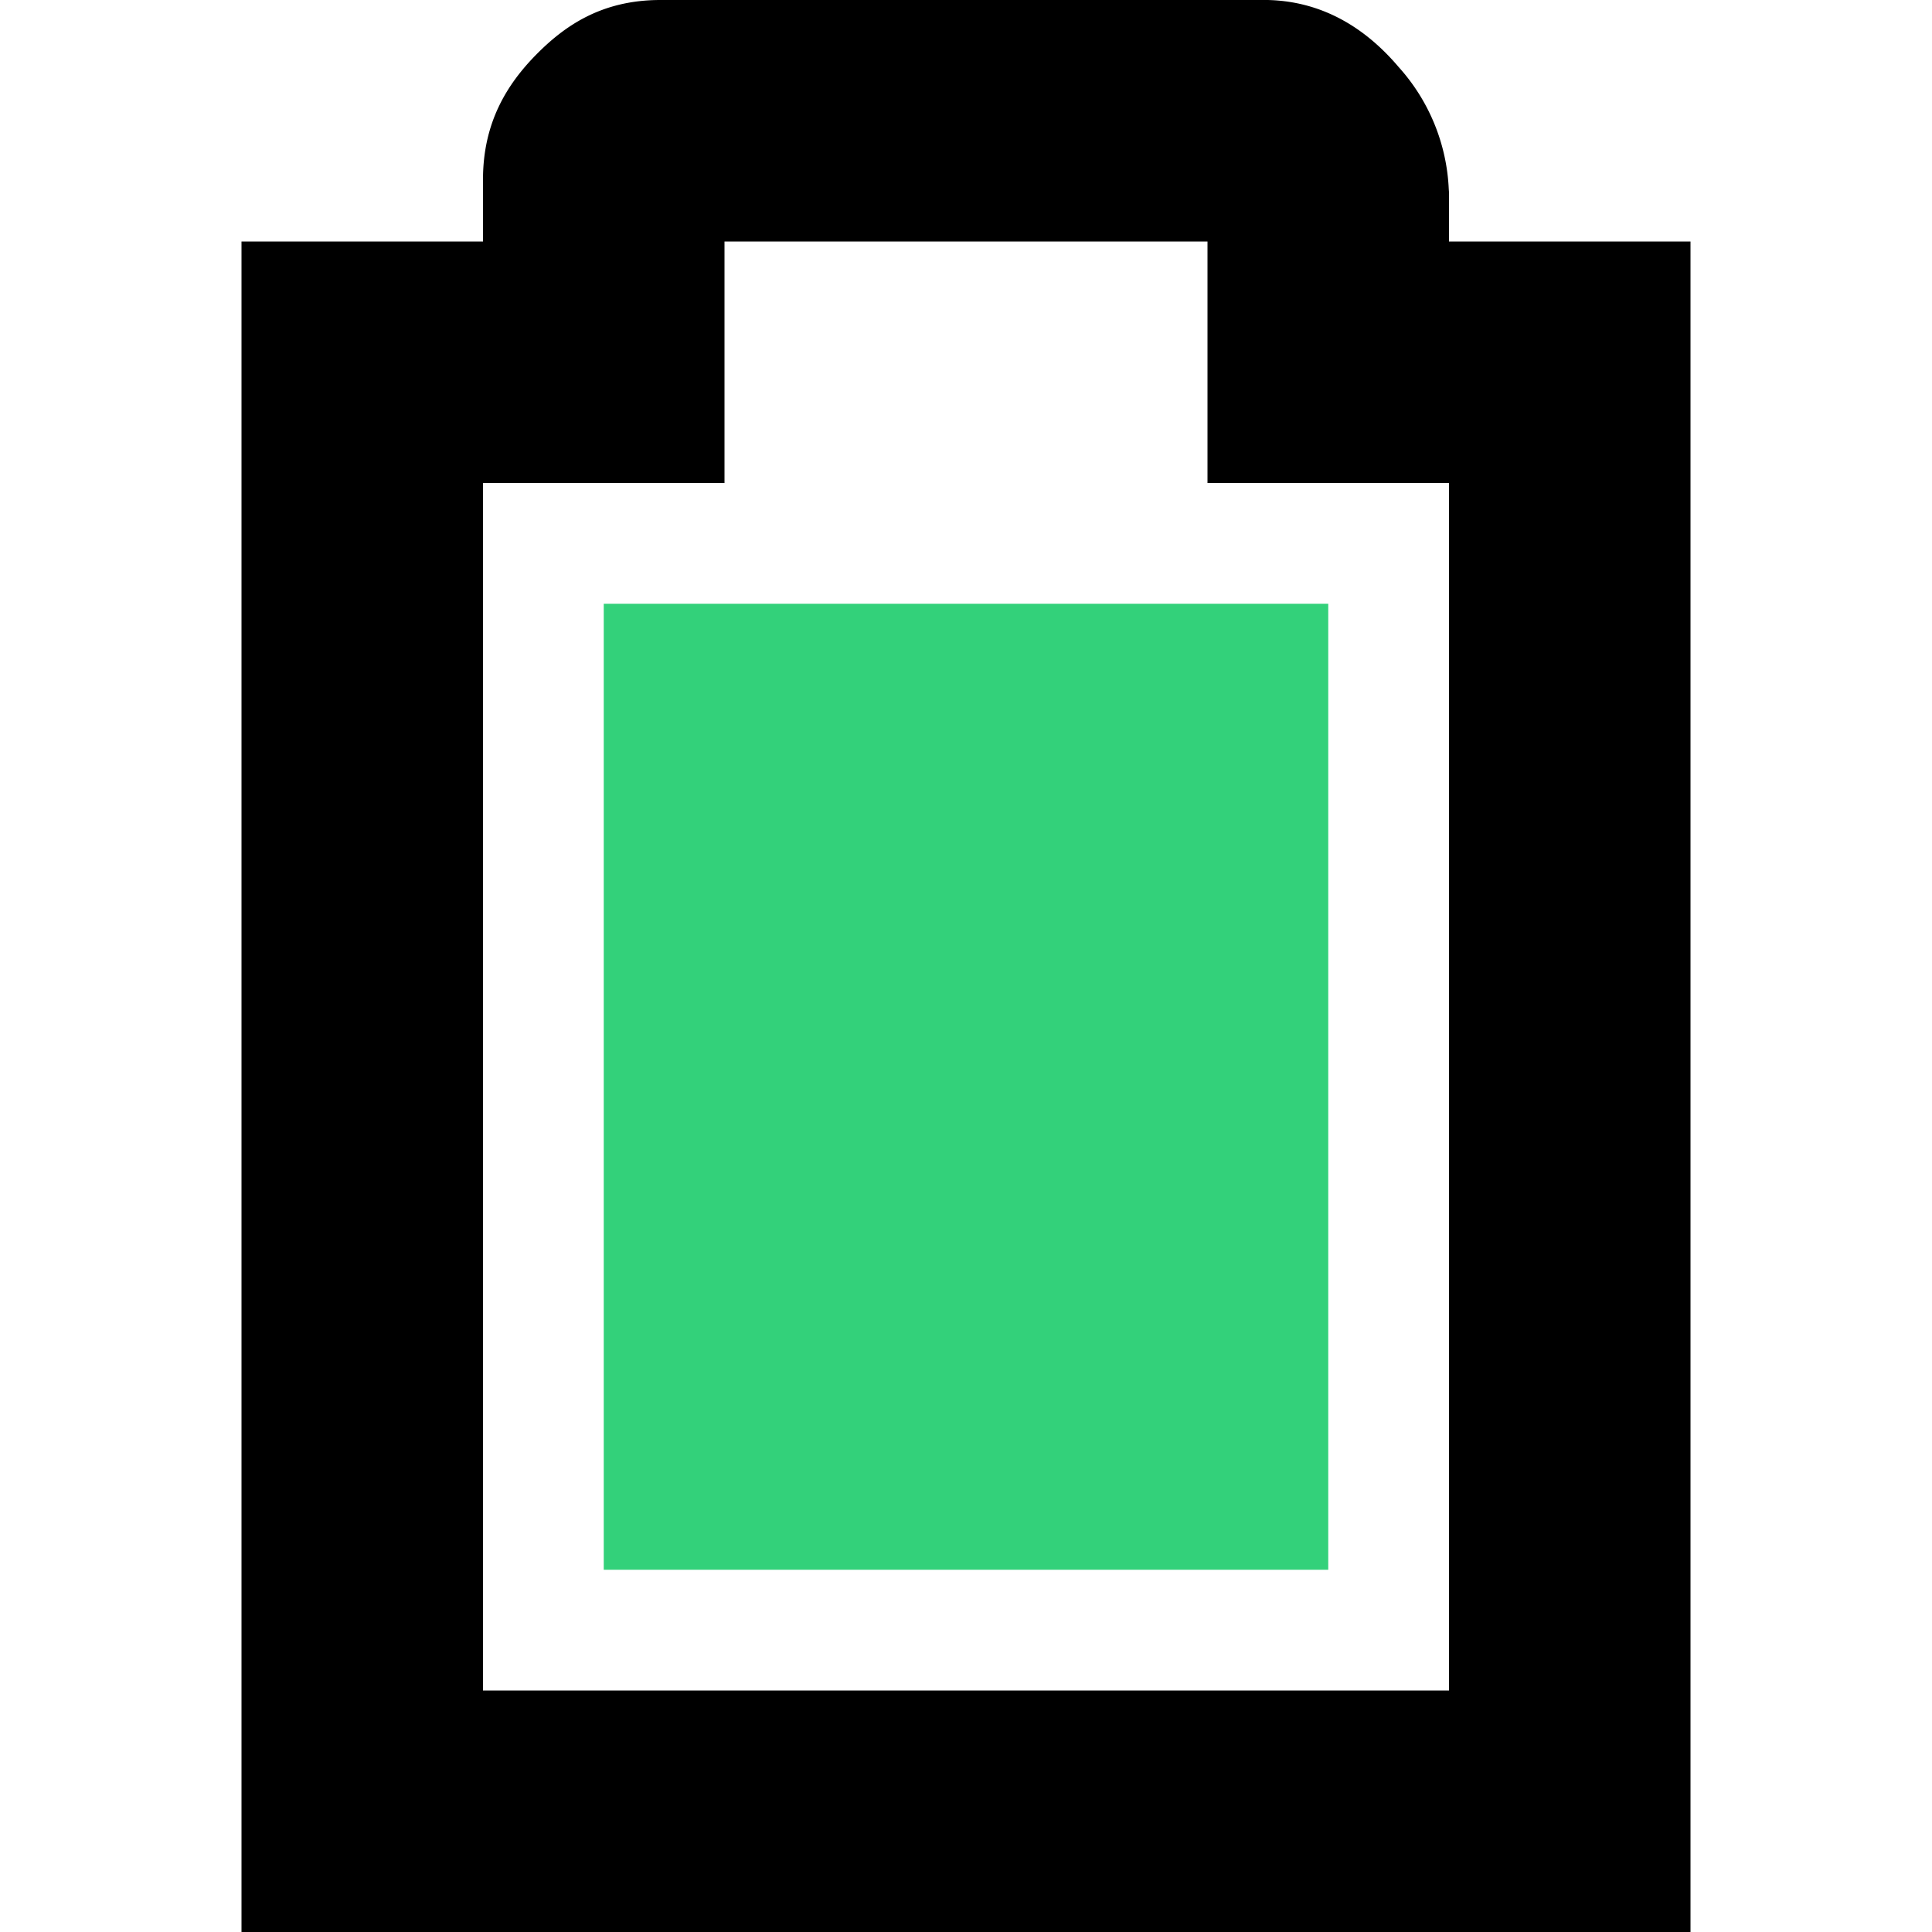 <svg xmlns="http://www.w3.org/2000/svg" width="16" height="16.001"><path d="M5.469 0c-.49 0-.796.216-1.032.456C4.202.696 4 1.012 4 1.486V2H2v14h12V2h-2v-.406l-.002-.028a1.616 1.616 0 00-.416-1.012c-.236-.278-.62-.584-1.2-.552L10.439 0zM6 2h4v2h2v10H4V4h2z" overflow="visible" fill="currentColor" /><path class="success" d="M5 5v8h6V5z" overflow="visible" fill="#33d17a" /></svg>